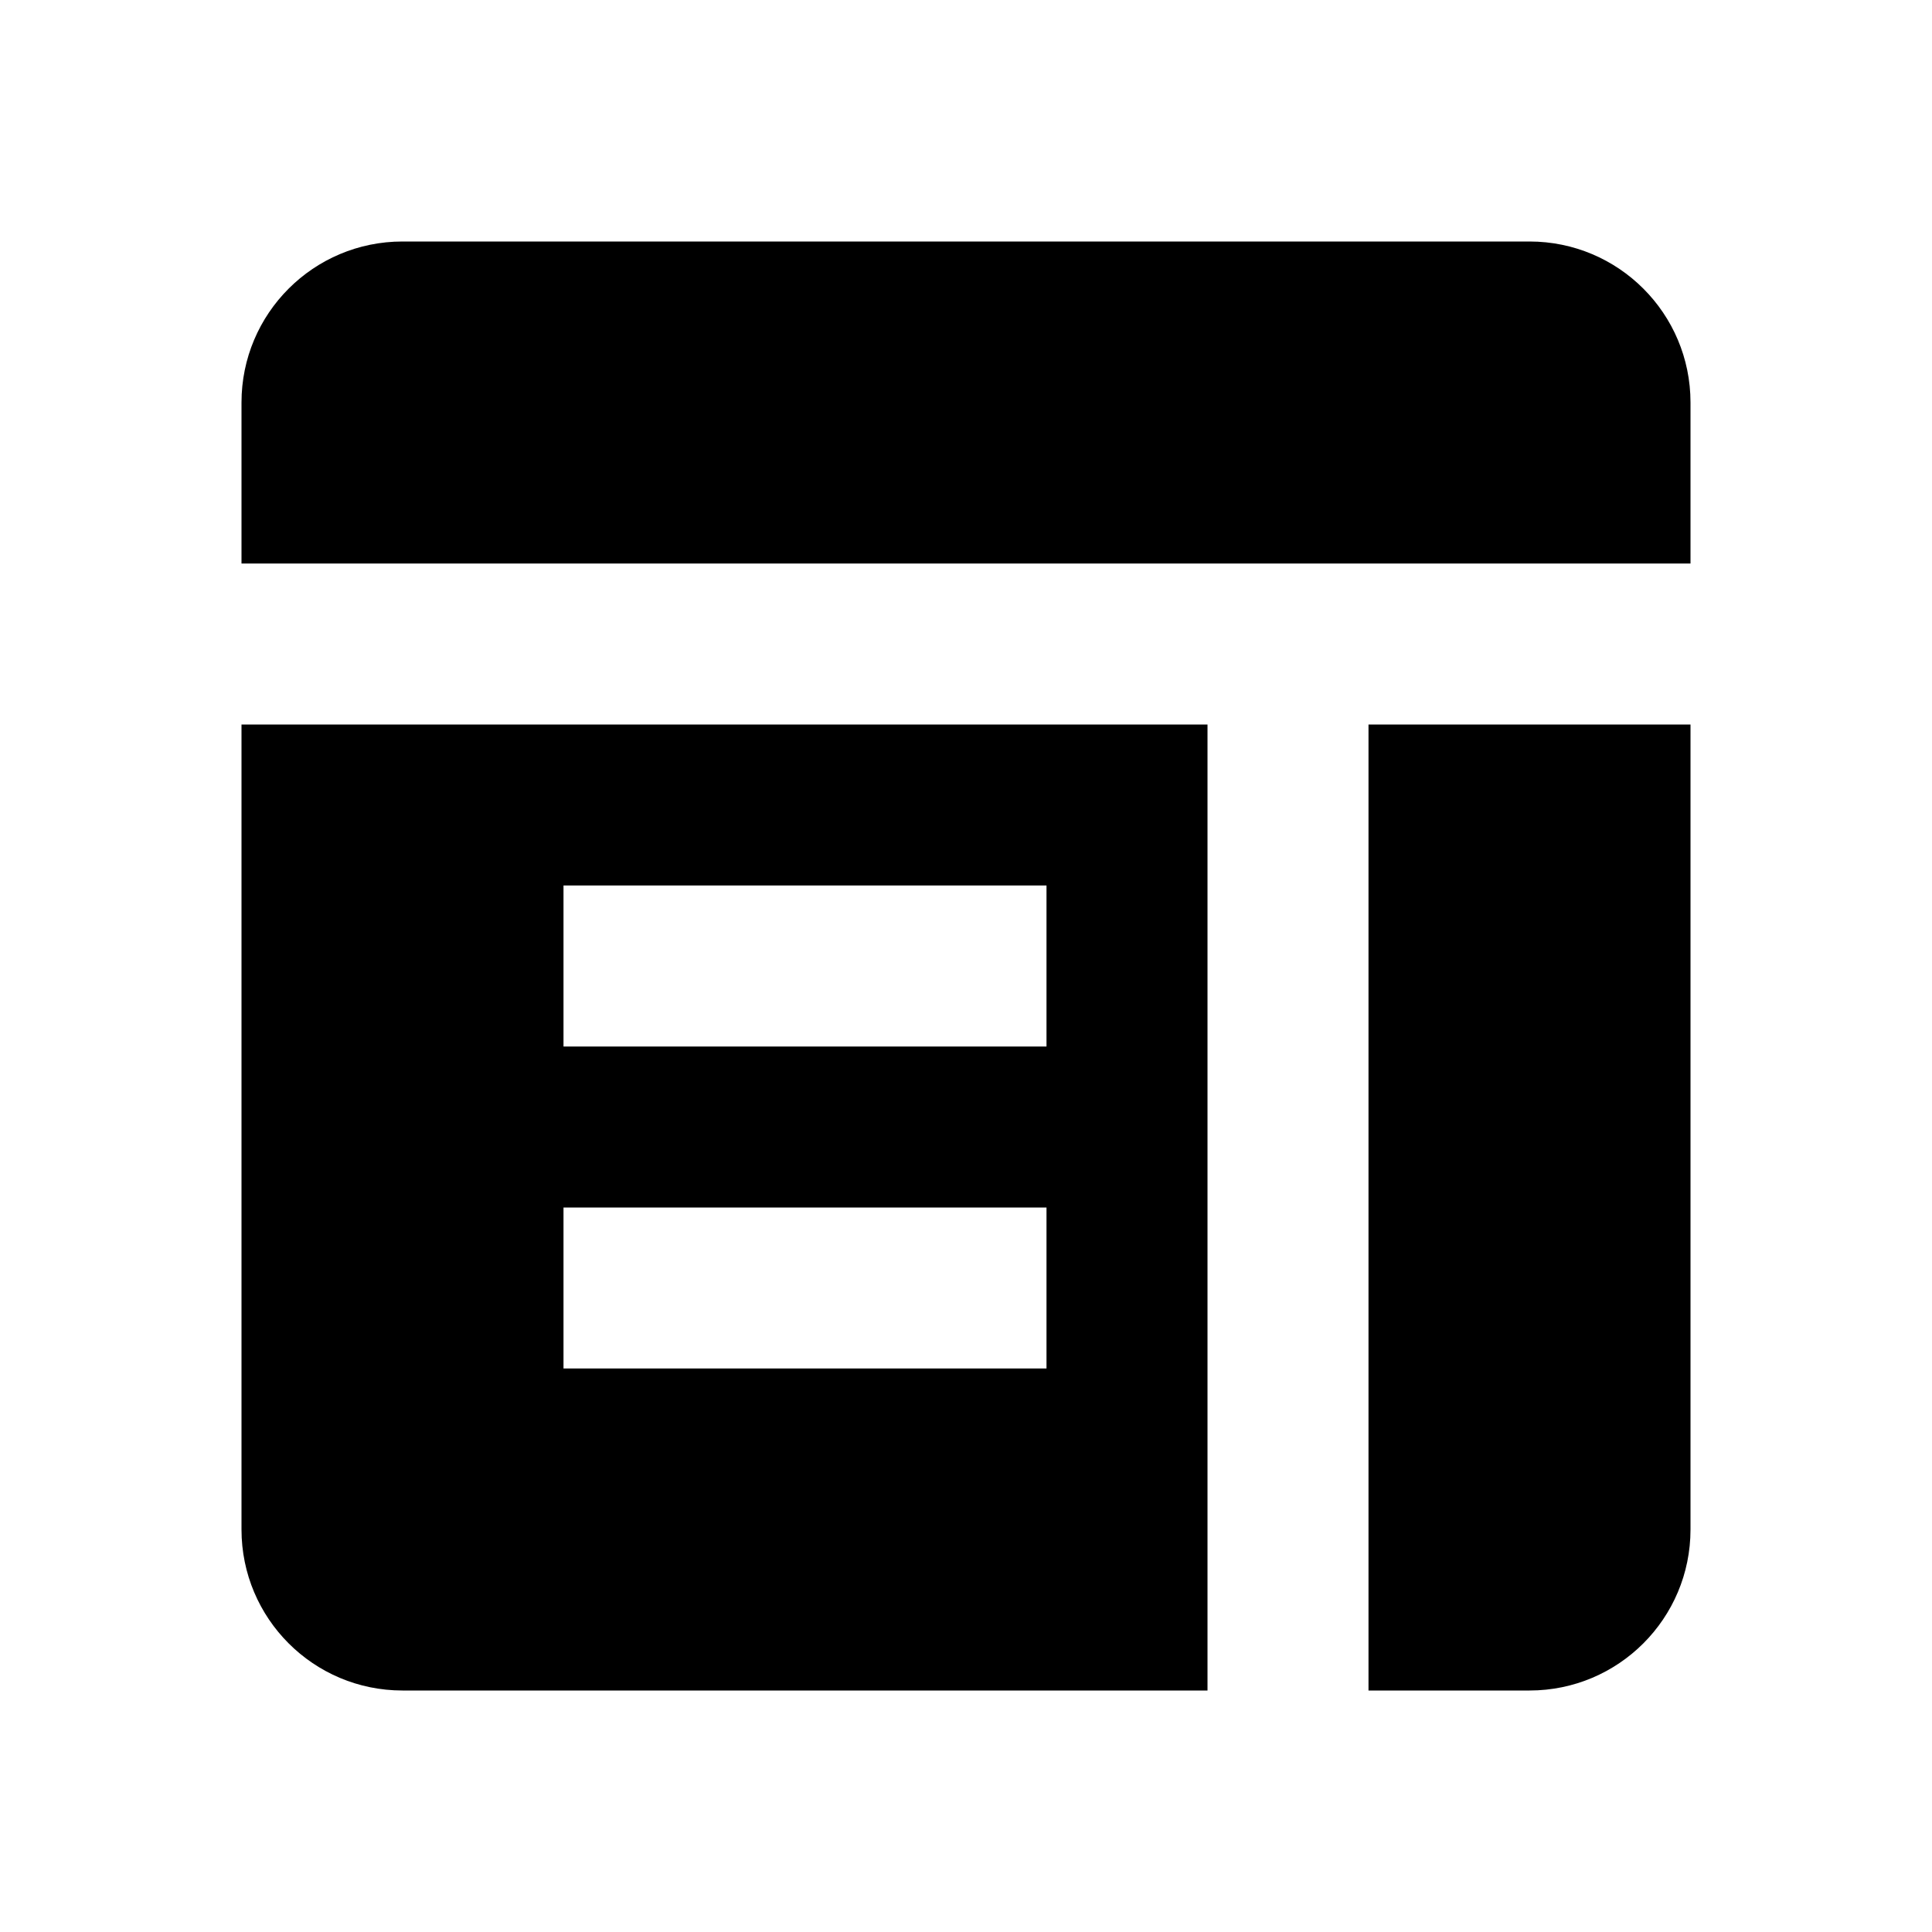 <svg width="24" height="24" viewBox="0 0 24 24" fill="none" xmlns="http://www.w3.org/2000/svg">
<path fill-rule="evenodd" clip-rule="evenodd" d="M19 3C20.105 3 21 3.895 21 5V7H16H3V5C3 3.895 3.895 3 5 3H19ZM3 9H15V21H5C3.895 21 3 20.105 3 19V9ZM17 21V9H21V19C21 20.105 20.105 21 19 21H17ZM13 13H7V11H13V13ZM7 15H13V17H7V15Z" fill="black"/>
</svg>

